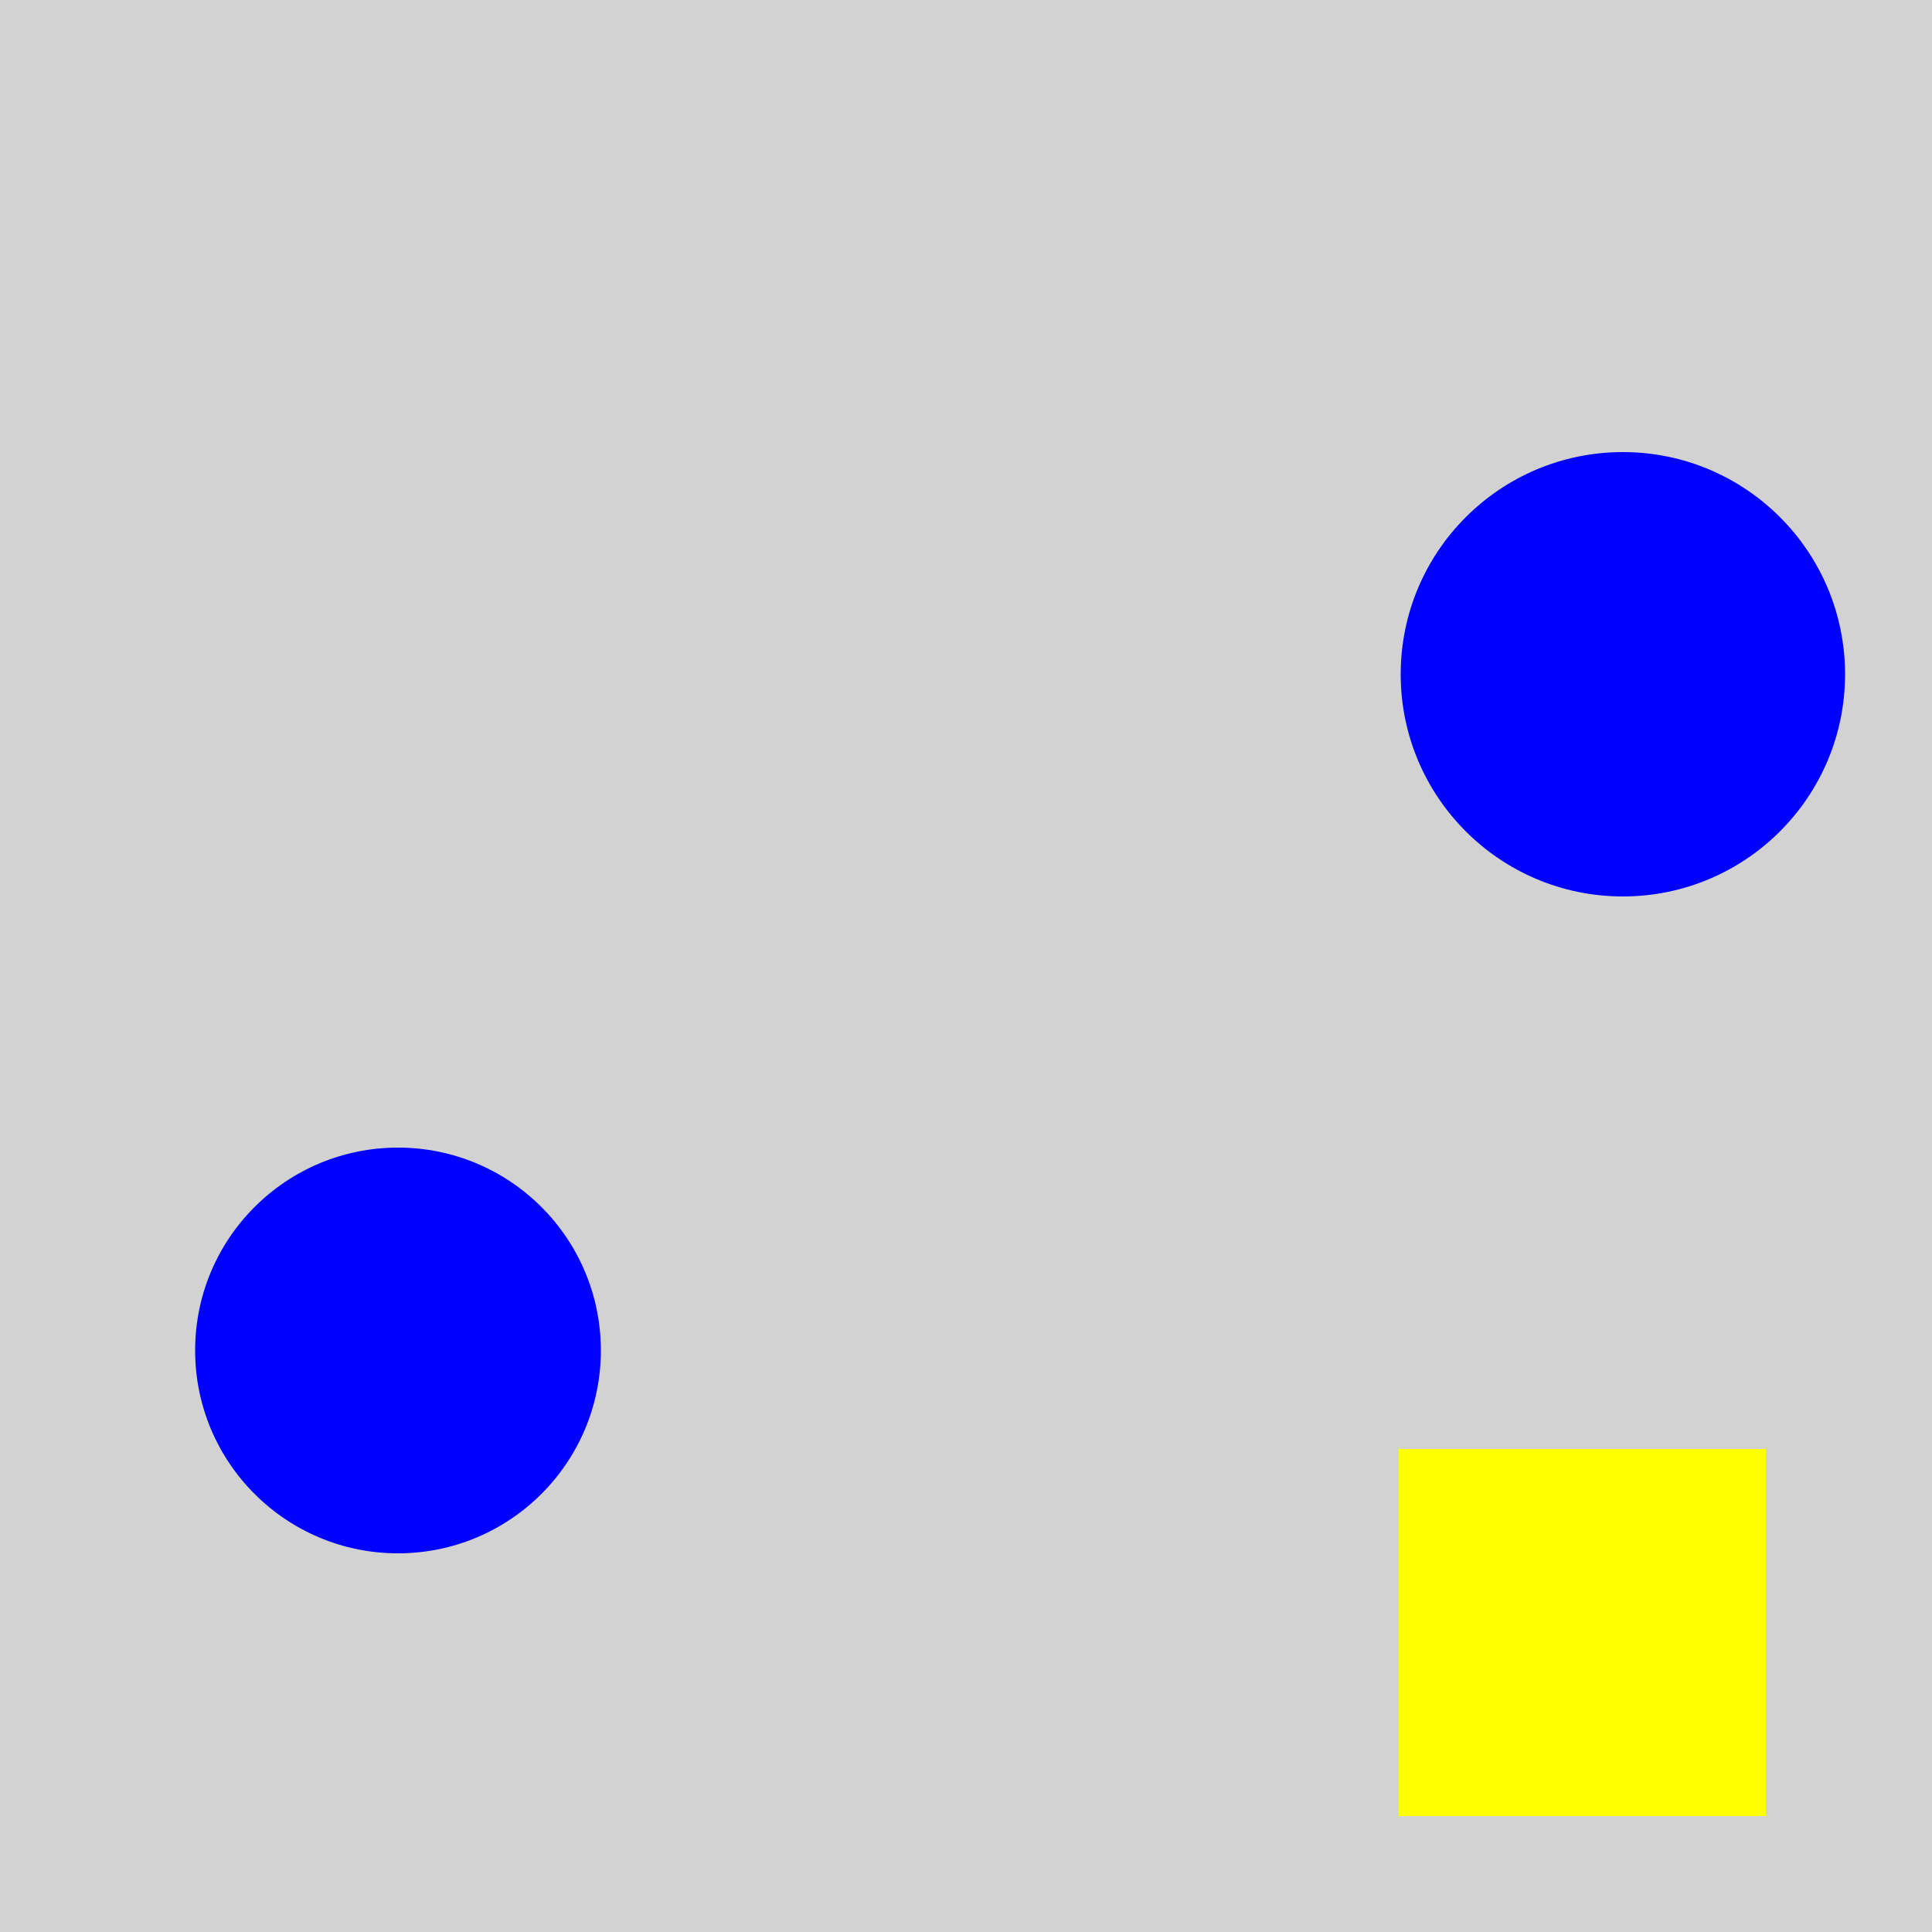 <?xml version="1.0" encoding="utf-8" ?>
<svg baseProfile="full" height="600" version="1.1" viewBox="0,0,100,100" width="600" xmlns="http://www.w3.org/2000/svg" xmlns:ev="http://www.w3.org/2001/xml-events" xmlns:xlink="http://www.w3.org/1999/xlink"><defs /><rect fill="rgb(210, 210, 210)" height="100" width="100" x="0" y="0" /><rect fill="rgb(255, 255, 0)" height="19.0" width="19.0" x="72.4" y="75.0" /><circle cx="84.0" cy="34.9" fill="rgb(0, 0, 255)" r="11.5" /><circle cx="20.6" cy="69.9" fill="rgb(0, 0, 255)" r="10.5" /></svg>